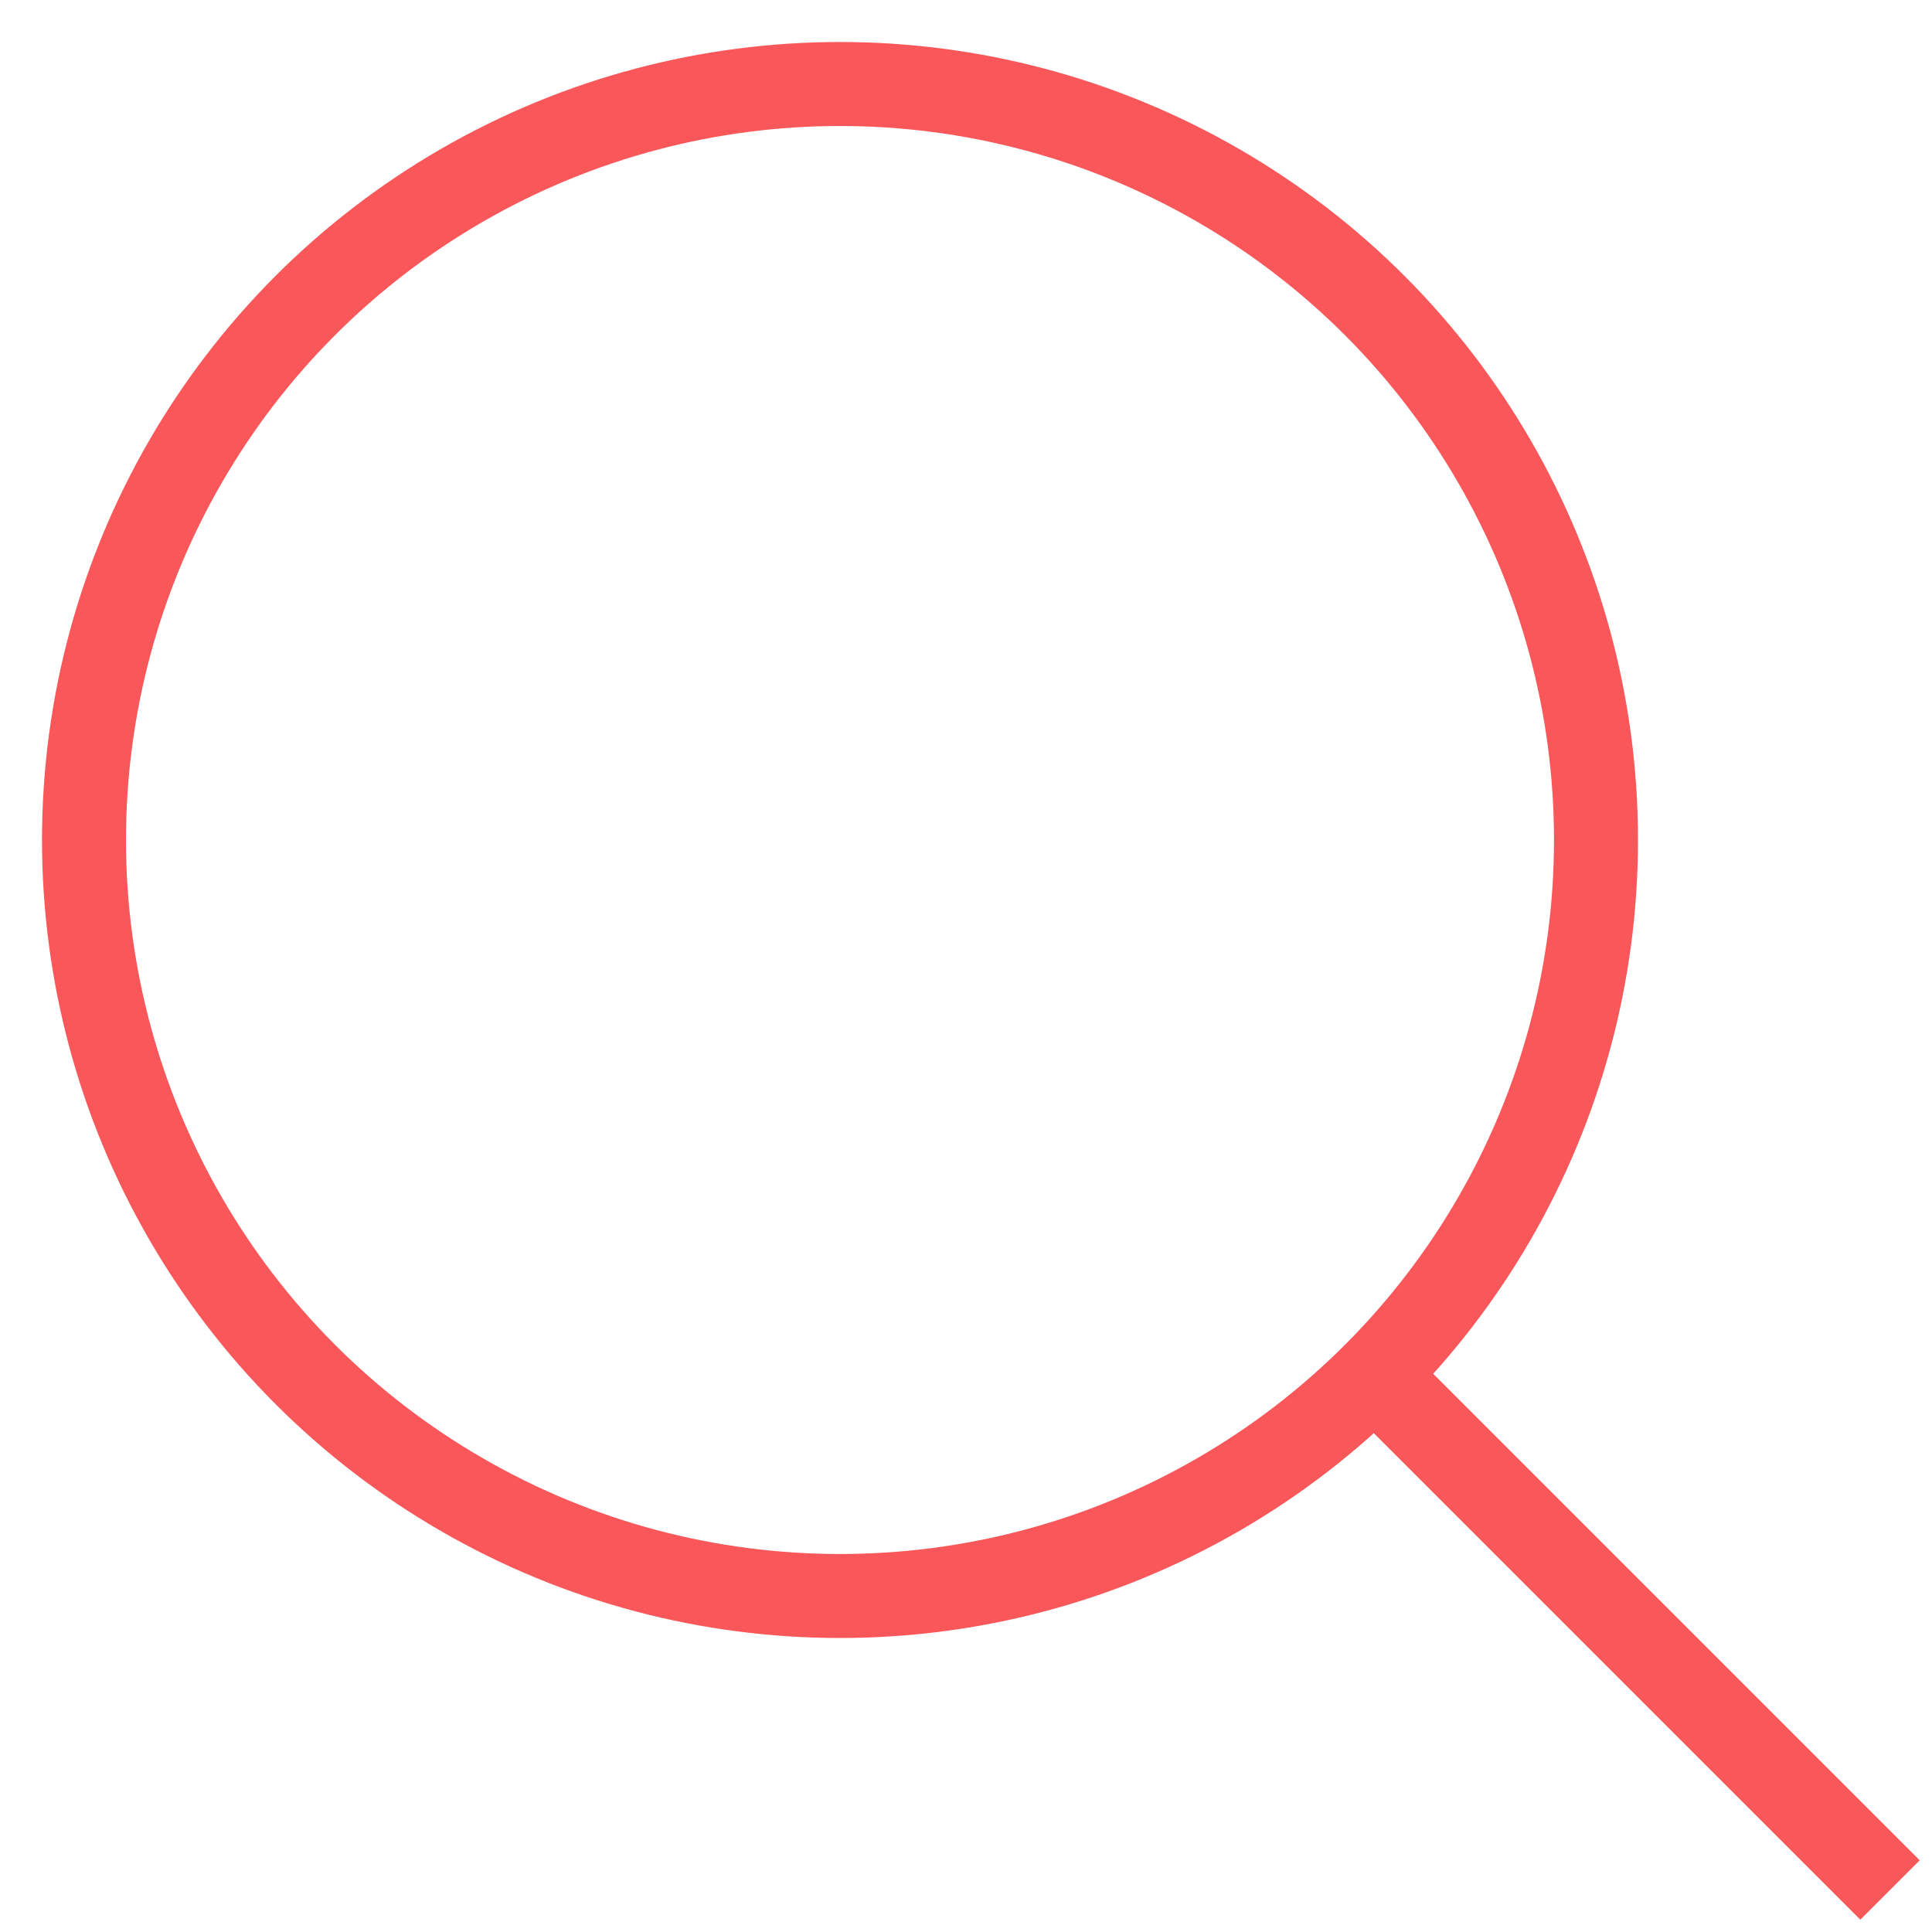 <?xml version="1.0" encoding="UTF-8"?>
<svg width="23px" height="23px" viewBox="0 0 23 23" version="1.1" xmlns="http://www.w3.org/2000/svg" xmlns:xlink="http://www.w3.org/1999/xlink">
    <!-- Generator: Sketch 43.1 (39012) - http://www.bohemiancoding.com/sketch -->
    <title>搜索</title>
    <desc>Created with Sketch.</desc>
    <defs></defs>
    <g id="Welcome" stroke="none" stroke-width="1" fill="none" fill-rule="evenodd">
        <g id="内容管理" transform="translate(-1752, -191)" stroke="#F95759">
            <g id="直播头内容" transform="translate(399, 181)">
                <g id="搜索" transform="translate(2, 0)">
                    <g transform="translate(1352, 11)">
                        <circle id="Oval-2" cx="9" cy="9" r="9"></circle>
                        <path d="M15.5,15.5 L21.5,21.5" id="Path-9"></path>
                    </g>
                </g>
            </g>
        </g>
    </g>
</svg>